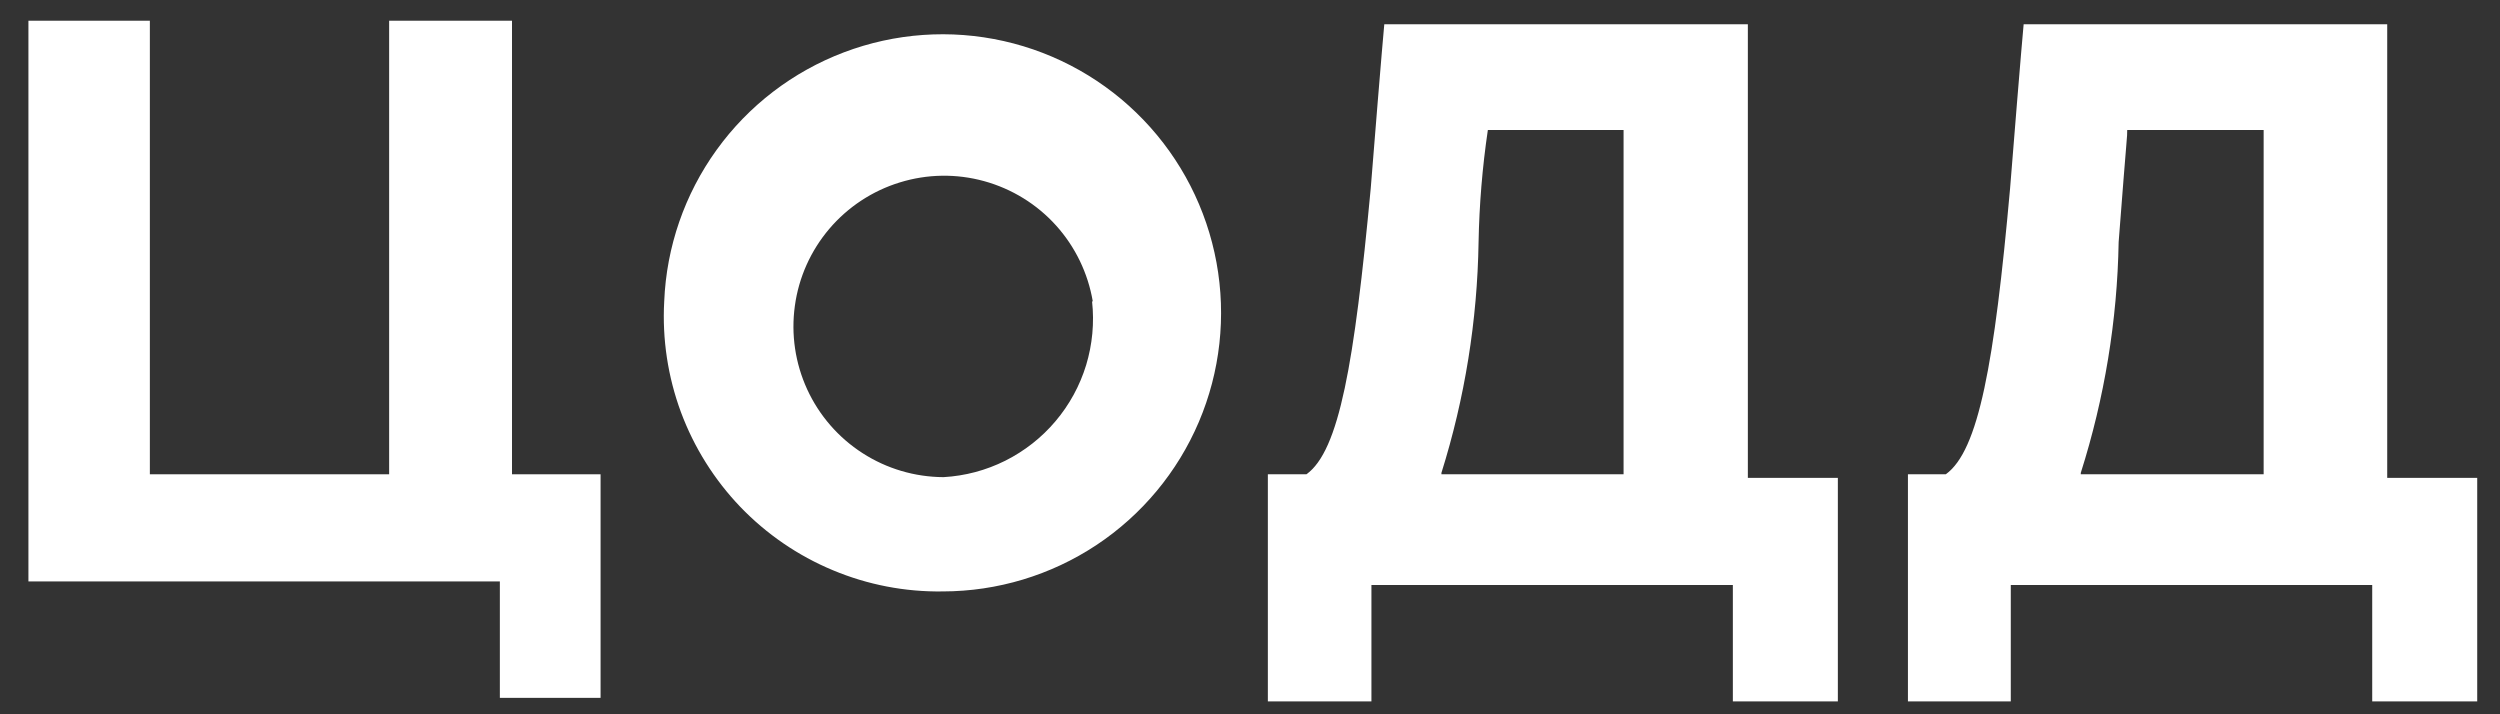 <svg width="35" height="10" viewBox="0 0 35 10" fill="none" xmlns="http://www.w3.org/2000/svg">
<rect x="0" y="0" width="35" height="10" fill="#333333" stroke="none"/>
<path d="M6.998 8.14H0.398V0.29H2.098V6.64H5.448V0.29H7.168V6.64H8.408V9.77H6.998V8.14Z" fill="white"/>
<path d="M9.299 4.22C9.33 3.456 9.585 2.719 10.032 2.099C10.479 1.479 11.099 1.004 11.814 0.733C12.529 0.462 13.307 0.407 14.053 0.575C14.799 0.743 15.479 1.127 16.008 1.678C16.538 2.23 16.893 2.924 17.031 3.676C17.169 4.428 17.083 5.204 16.784 5.907C16.485 6.61 15.985 7.21 15.348 7.632C14.71 8.054 13.963 8.279 13.199 8.28C12.671 8.288 12.147 8.187 11.66 7.983C11.172 7.78 10.732 7.478 10.366 7.098C10.001 6.717 9.717 6.265 9.533 5.77C9.35 5.275 9.27 4.747 9.299 4.22ZM15.299 4.22C15.232 3.824 15.053 3.454 14.784 3.156C14.515 2.858 14.166 2.643 13.778 2.536C13.391 2.429 12.981 2.435 12.597 2.554C12.213 2.672 11.87 2.898 11.61 3.204C11.35 3.51 11.182 3.884 11.128 4.283C11.073 4.681 11.133 5.086 11.301 5.452C11.469 5.817 11.738 6.127 12.076 6.344C12.414 6.562 12.807 6.678 13.209 6.68C13.51 6.663 13.804 6.585 14.074 6.45C14.343 6.315 14.583 6.127 14.777 5.897C14.972 5.667 15.118 5.399 15.206 5.111C15.293 4.823 15.322 4.52 15.289 4.22H15.299Z" fill="white"/>
<path d="M17.75 6.64H18.29C18.75 6.31 18.96 5.09 19.19 2.64C19.35 0.64 19.38 0.34 19.38 0.34H24.47V6.69H25.73V9.82H24.26V8.19H19.2V9.82H17.75V6.64ZM20.18 6.64H22.73V1.82H20.83C20.753 2.34 20.71 2.864 20.7 3.39C20.683 4.486 20.508 5.574 20.18 6.62V6.64Z" fill="white"/>
<path d="M26.711 6.64H27.241C27.701 6.31 27.921 5.09 28.141 2.64C28.301 0.64 28.331 0.34 28.331 0.34H33.421V6.69H34.681V9.82H33.211V8.19H28.151V9.82H26.711V6.64ZM29.131 6.64H31.691V1.82H29.781C29.781 1.94 29.781 1.82 29.661 3.39C29.642 4.486 29.463 5.574 29.131 6.62V6.64Z" fill="white"/>
</svg>
